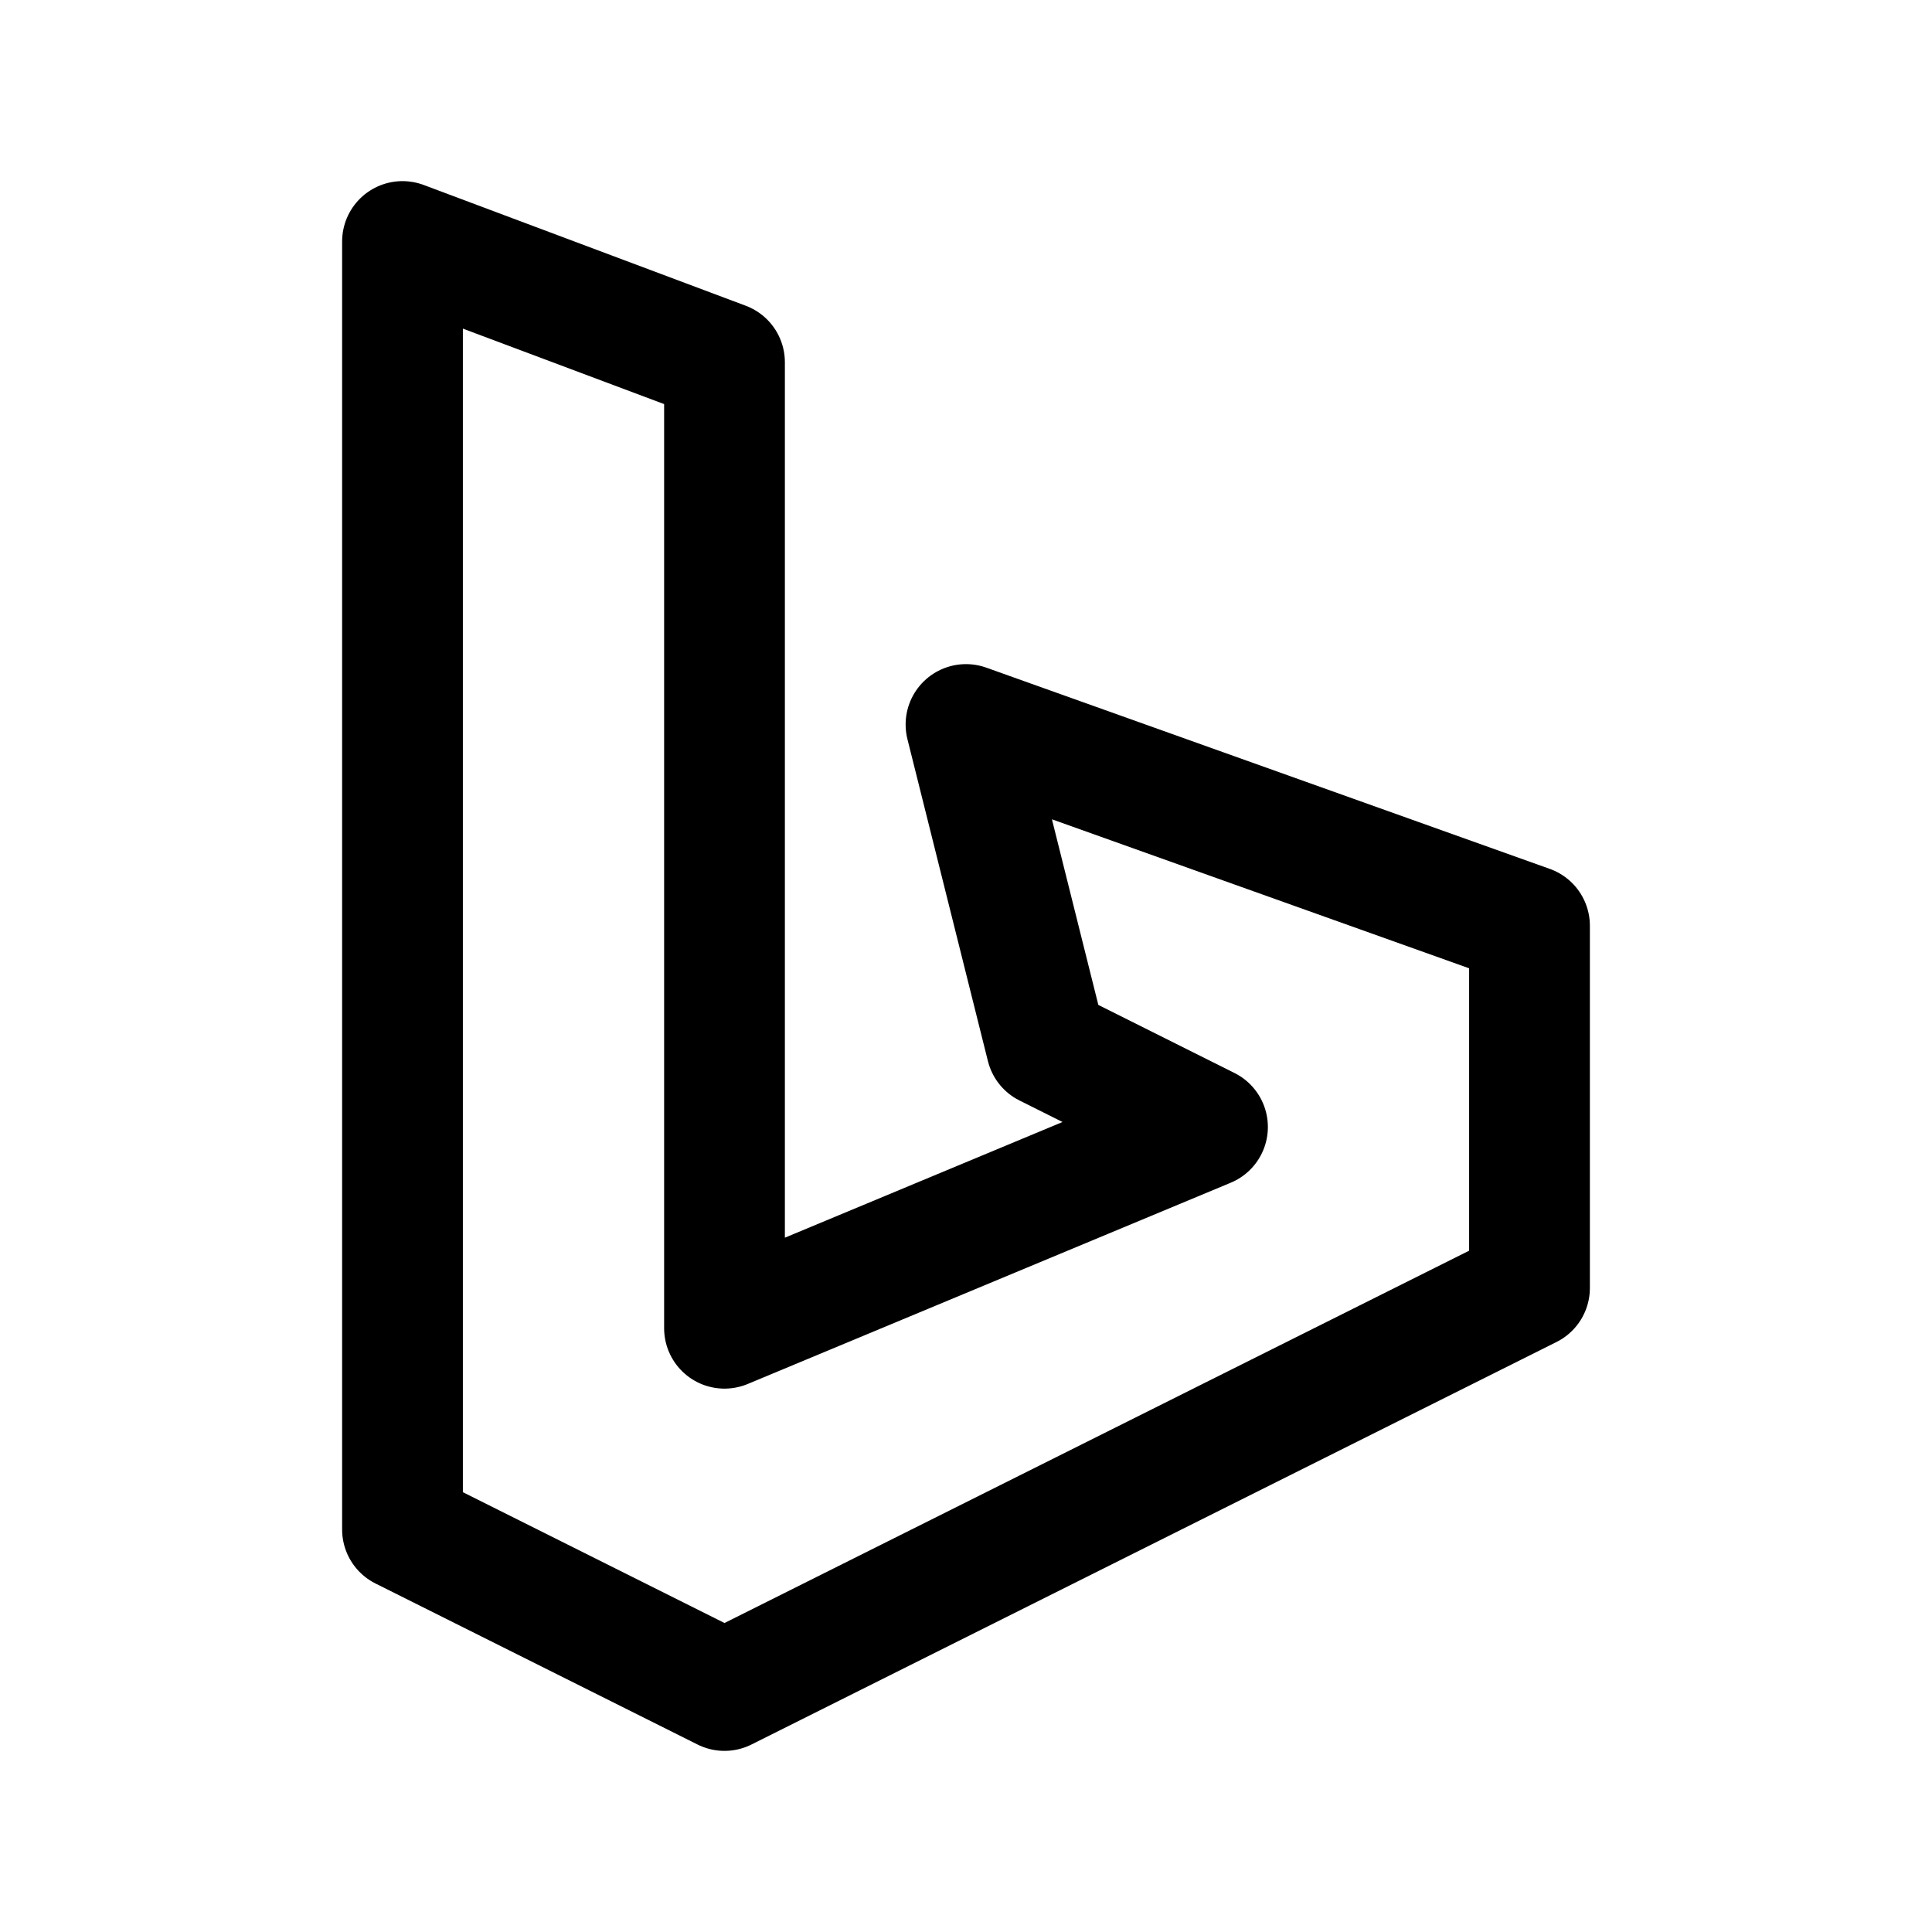 <svg width="24" height="24" viewBox="0 0 24 24" fill="none" xmlns="http://www.w3.org/2000/svg">
<path d="M5 3L9 4.5V16.5L15 14L13 13L12 9L19 11.5V16L9 21L5 19V3Z" stroke="currentColor" stroke-width="1.5" stroke-linecap="round" stroke-linejoin="round"/>
</svg>
